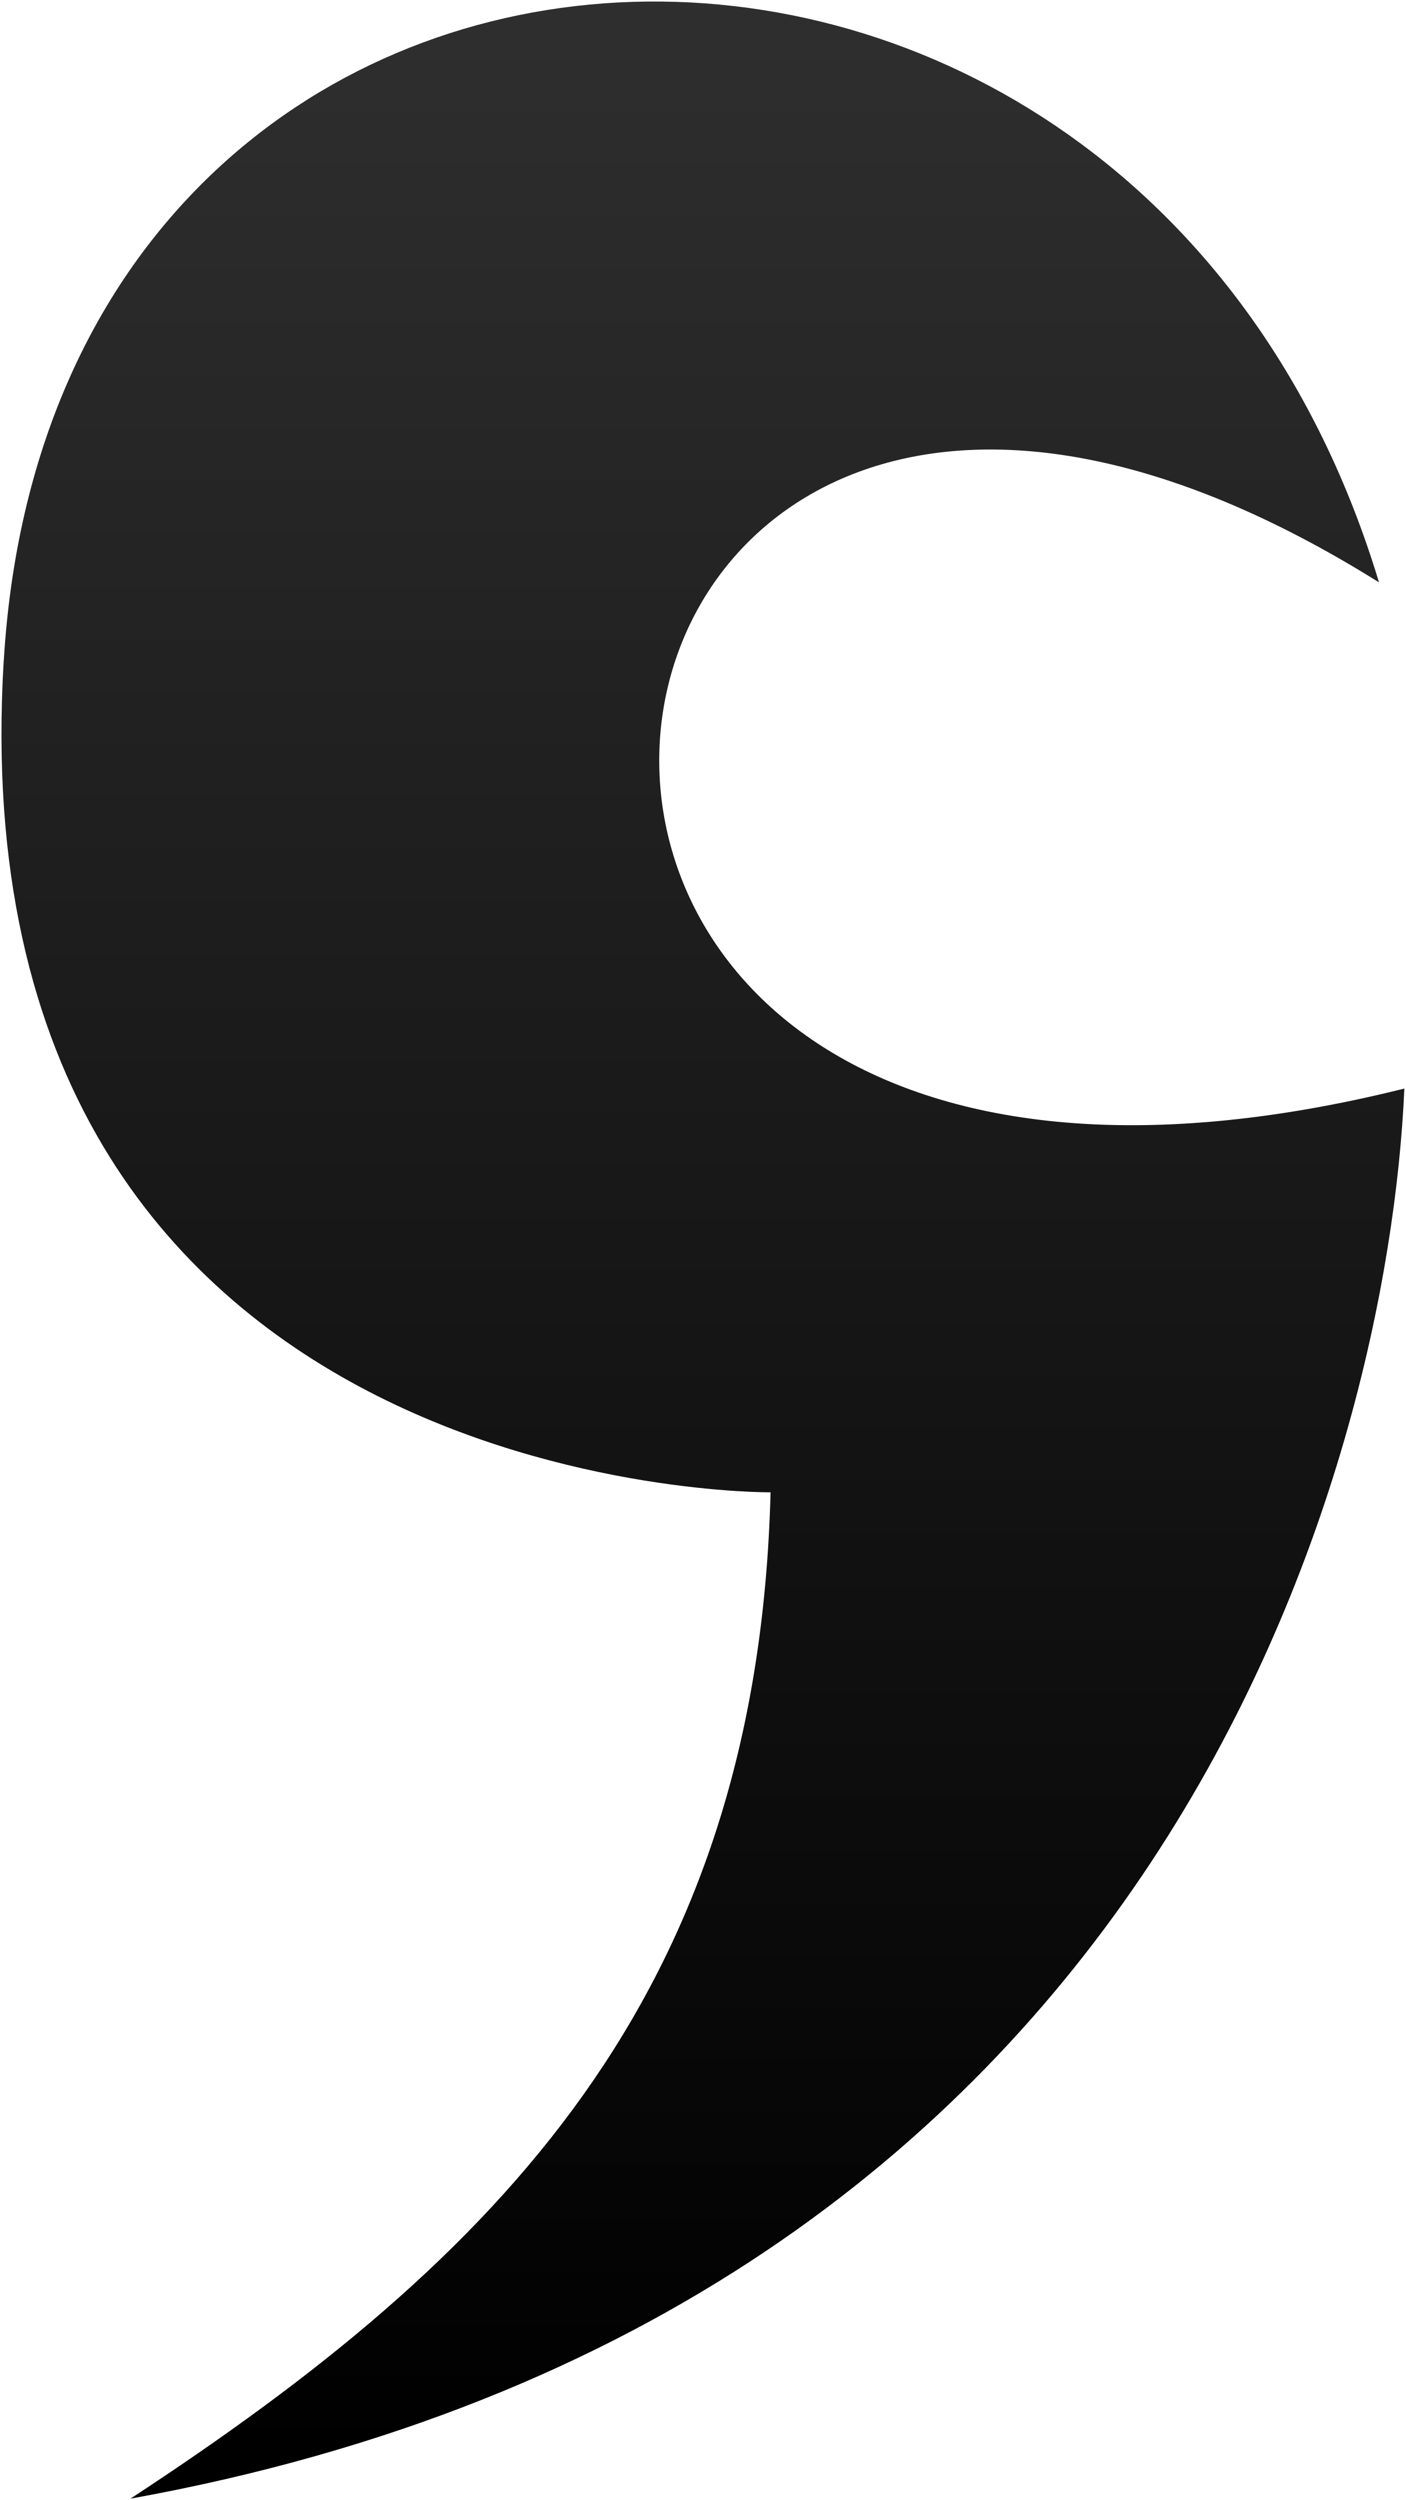 <?xml version="1.0" encoding="utf-8"?>
<svg xmlns="http://www.w3.org/2000/svg" viewBox="0 0 144.001 256"><defs><linearGradient id="gradient" x1="0%" y1="0%" x2="0%" y2="100%"><stop offset="0%" style="stop-color:#323232"/><stop offset="100%" style="stop-color:black"/></linearGradient></defs><path fill="url(#gradient)" d="M.386 67.65c5.162-85.95 115.74-91.108 140.85-8.021-89.04-55.682-108.07 79.378 2.596 51.83-1.661 38.184-24.213 125.19-130.47 144.38 37.696-24.678 64.231-51.38 65.558-103.04 0 0-83.702.8-78.54-85.15z"/></svg>